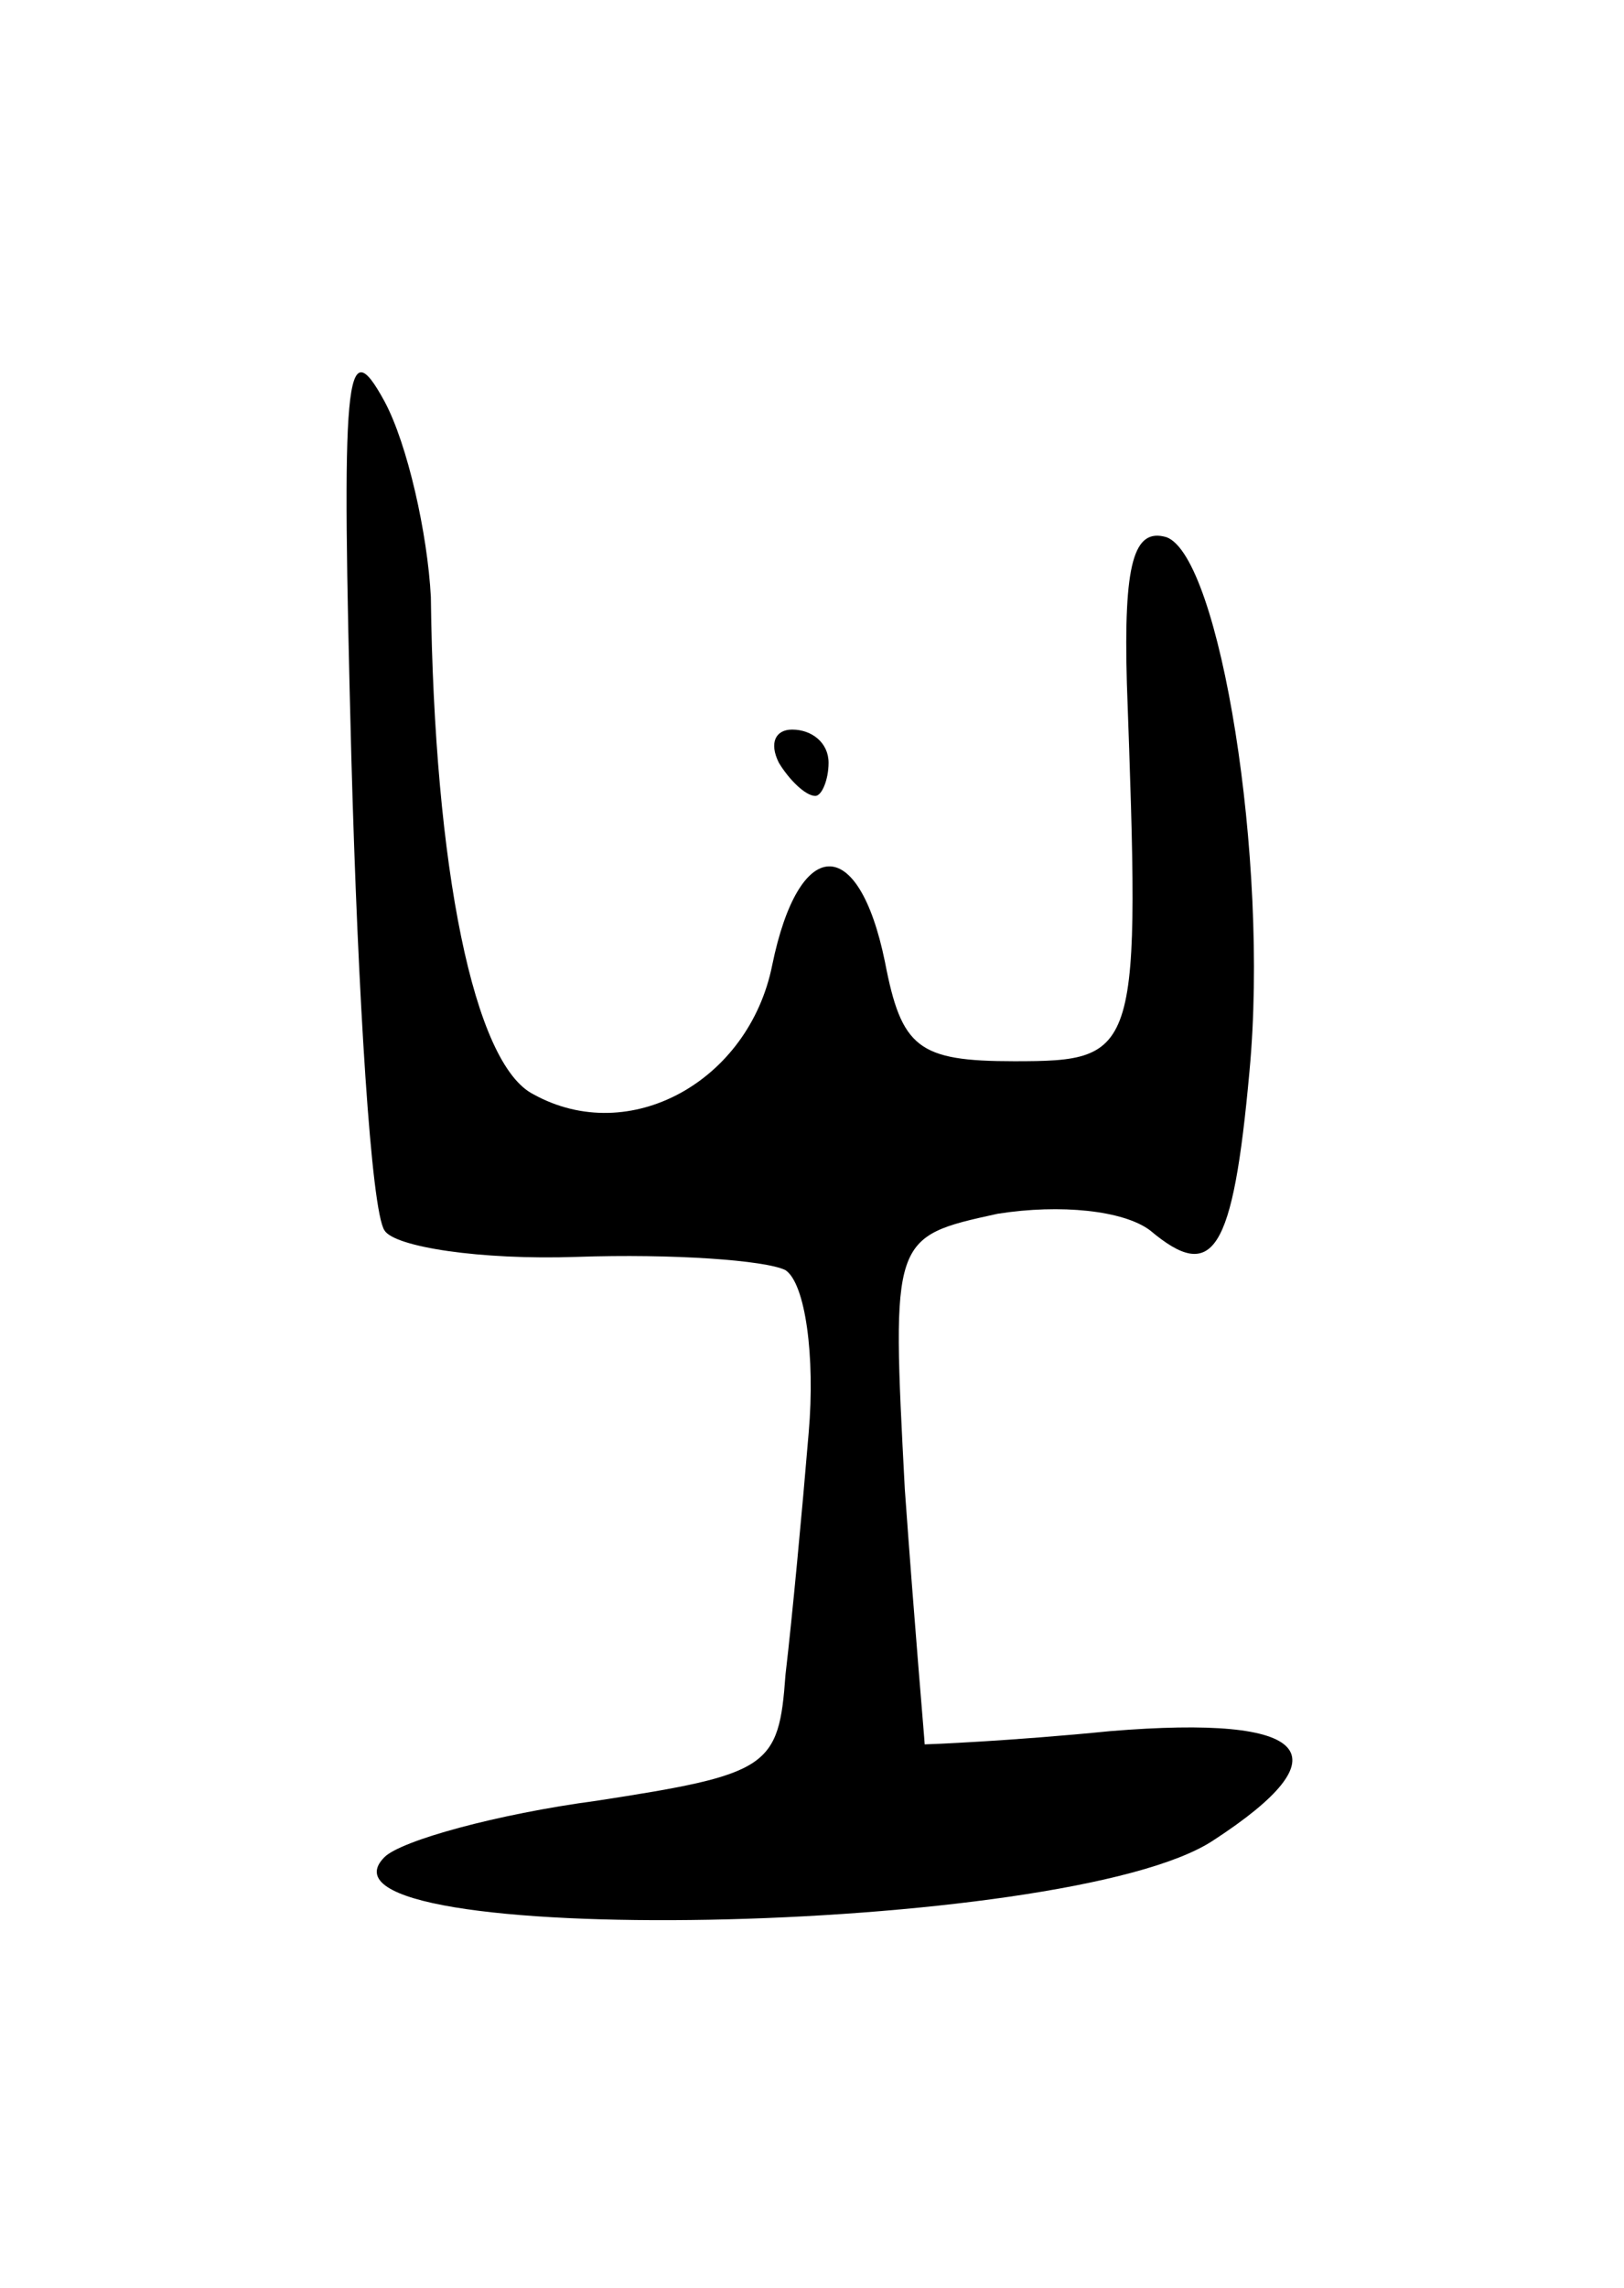 <svg version="1.0" xmlns="http://www.w3.org/2000/svg"
 width="49pt" height="69pt" viewBox="0 0 49 69"
 preserveAspectRatio="xMidYMid meet">
<g transform="translate(0,69) scale(0.1,-0.1)"
fill="#000000" stroke="none">
<path d="M106 462 c2 -73 6 -137 10 -143 3 -5 29 -9 58 -8 29 1 57 -1 63 -4 6
-4 9 -26 7 -49 -2 -24 -5 -56 -7 -73 -2 -28 -5 -30 -57 -38 -30 -4 -59 -12
-64 -17 -28 -28 206 -24 250 5 40 26 30 38 -31 33 -30 -3 -55 -4 -56 -4 0 1
-3 35 -6 77 -4 76 -4 76 28 83 19 3 38 1 46 -5 19 -16 25 -7 30 48 6 64 -9
155 -25 161 -10 3 -13 -8 -12 -44 4 -112 4 -114 -34 -114 -29 0 -34 4 -39 30
-8 39 -26 38 -34 -1 -7 -35 -43 -55 -72 -39 -18 9 -30 68 -31 150 -1 19 -7 46
-14 59 -12 22 -13 8 -10 -107z"/>
<path d="M235 460 c3 -5 8 -10 11 -10 2 0 4 5 4 10 0 6 -5 10 -11 10 -5 0 -7
-4 -4 -10z"/>
</g>
</svg>
